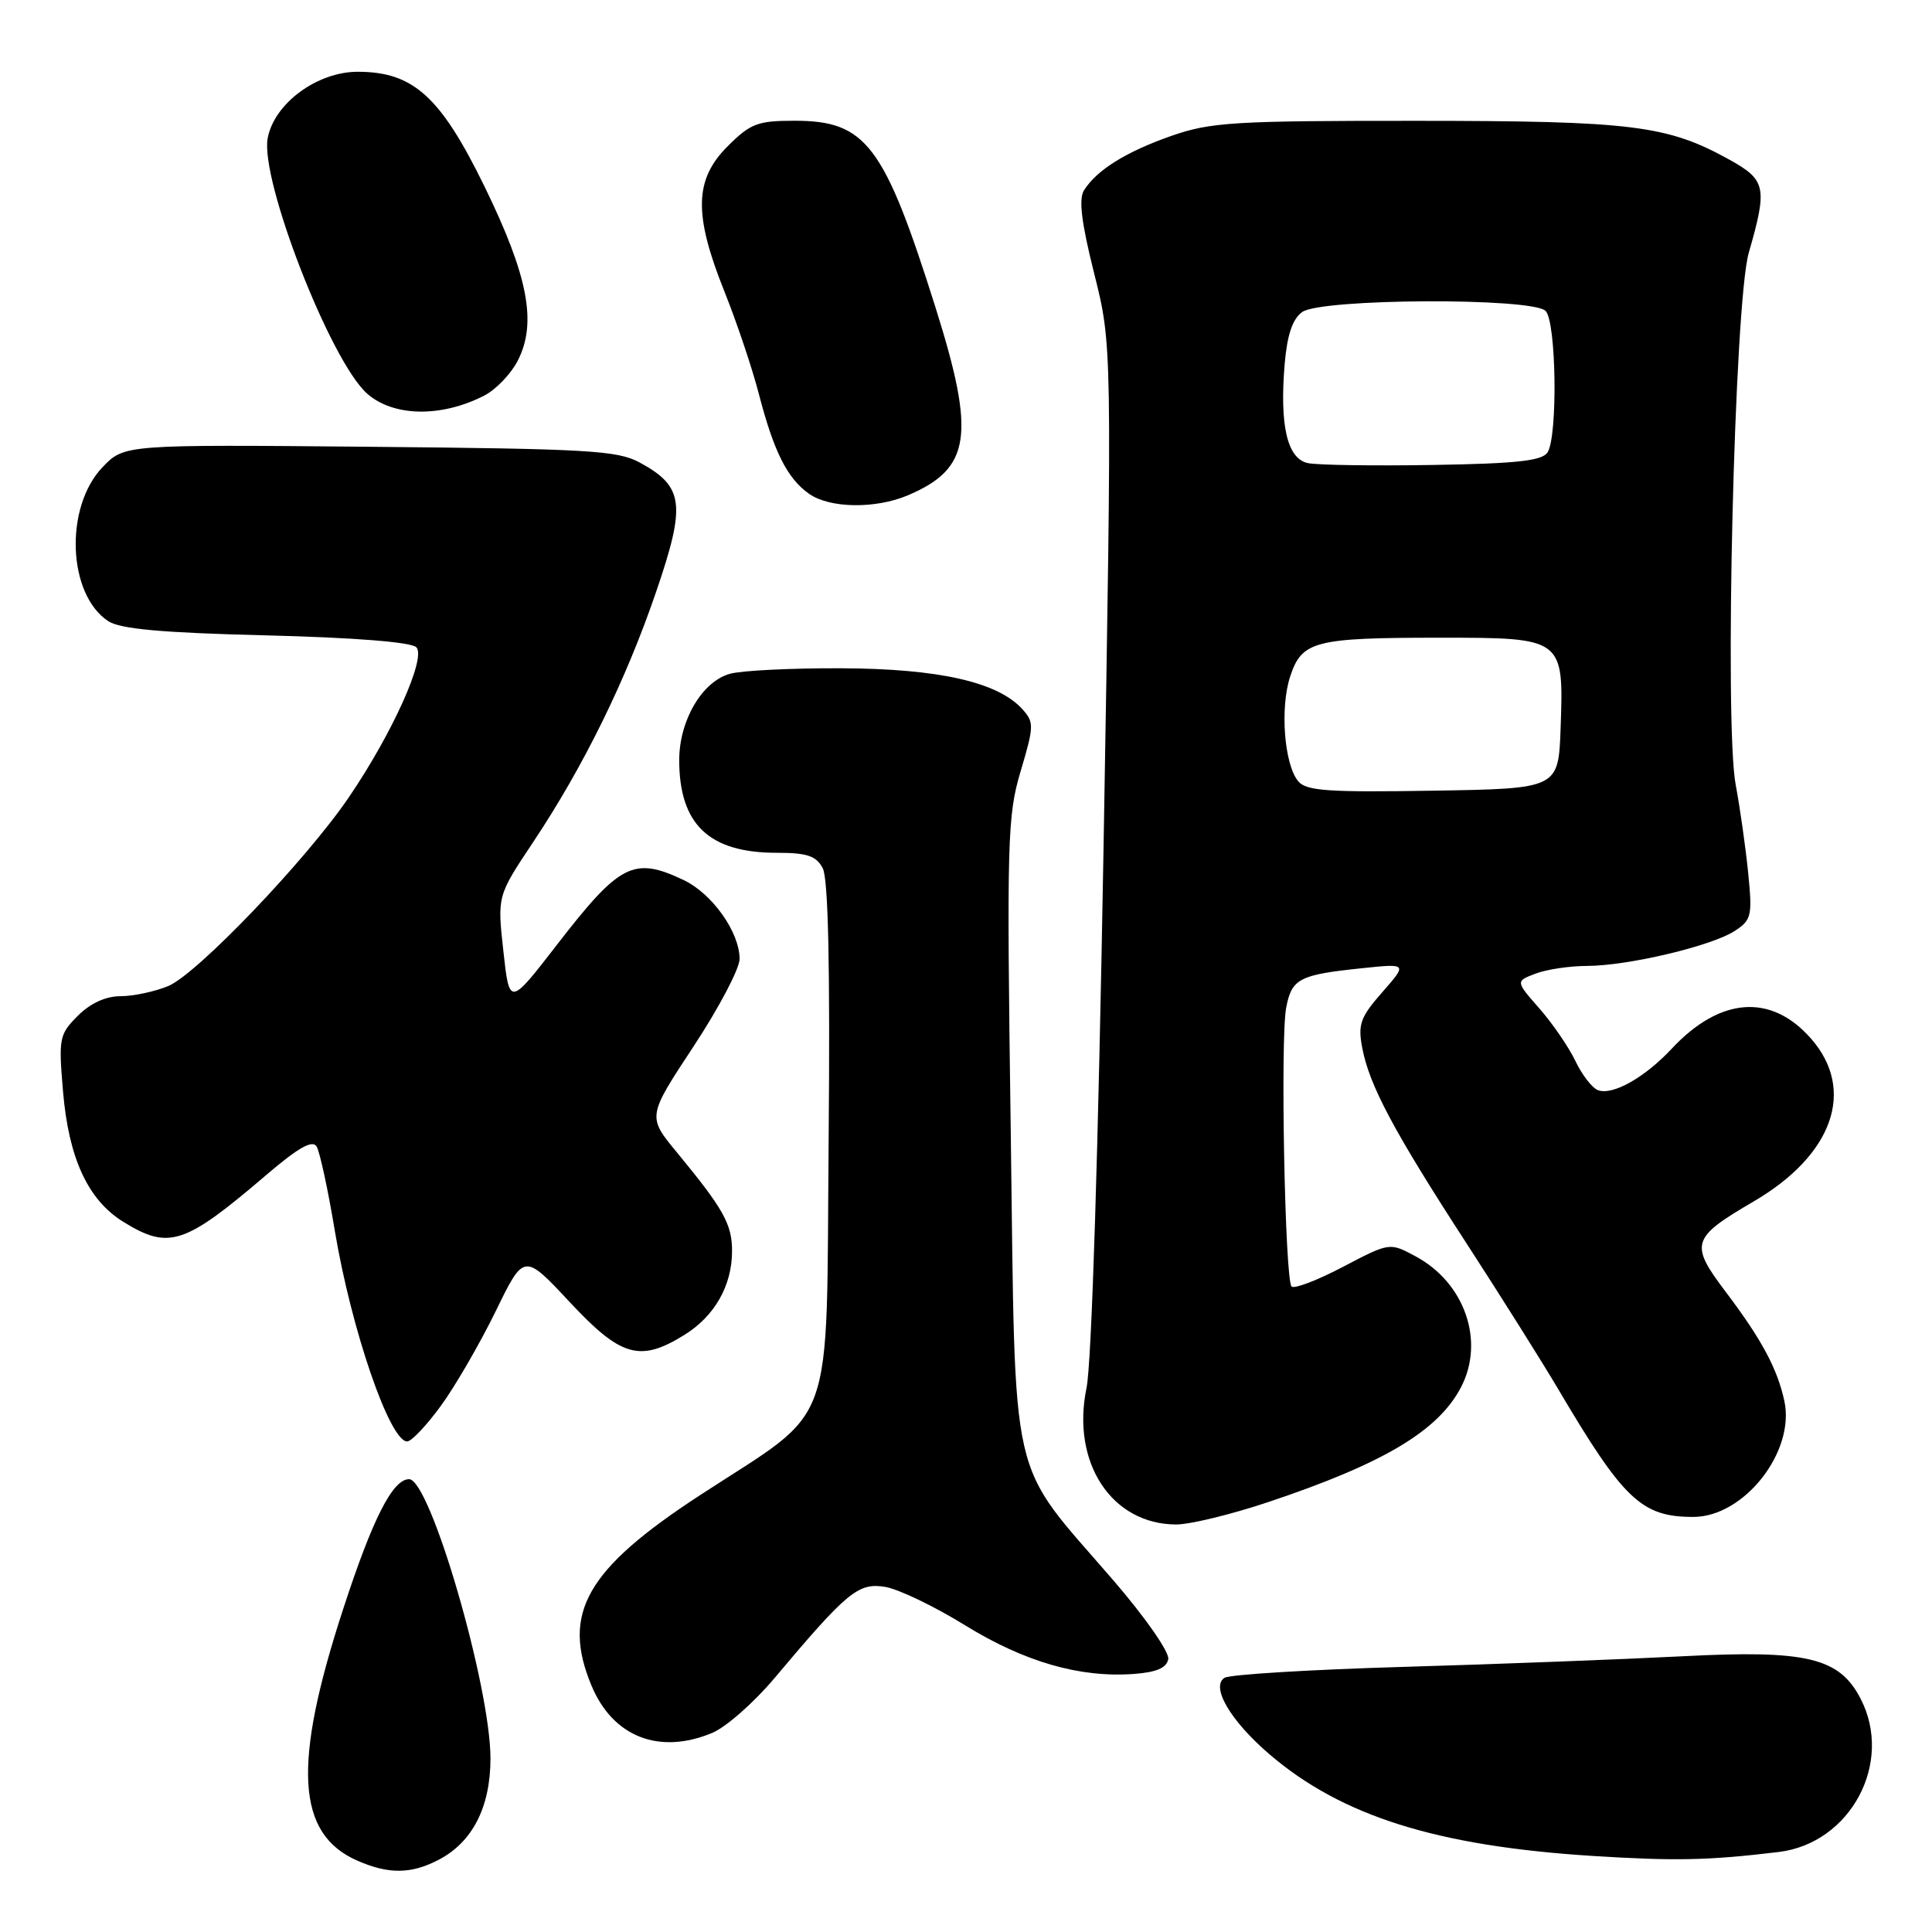 <?xml version="1.0" encoding="UTF-8" standalone="no"?>
<!DOCTYPE svg PUBLIC "-//W3C//DTD SVG 1.1//EN" "http://www.w3.org/Graphics/SVG/1.1/DTD/svg11.dtd" >
<svg xmlns="http://www.w3.org/2000/svg" xmlns:xlink="http://www.w3.org/1999/xlink" version="1.1" viewBox="0 0 256 256">
 <g >
 <path fill="currentColor"
d=" M 58.09 246.45 C 62.60 244.12 64.99 239.45 64.99 233.00 C 64.98 223.41 57.00 196.00 54.21 196.00 C 52.04 196.00 49.40 201.17 45.51 213.09 C 38.73 233.81 39.25 243.02 47.38 246.56 C 51.51 248.36 54.46 248.33 58.09 246.45 Z  M 235.68 245.40 C 245.21 244.25 250.93 233.56 246.54 225.09 C 243.73 219.64 239.42 218.61 223.04 219.46 C 215.04 219.87 198.38 220.51 186.00 220.87 C 173.62 221.23 162.94 221.88 162.25 222.32 C 160.39 223.51 163.06 228.04 168.22 232.46 C 177.79 240.65 190.38 244.61 211.00 245.92 C 221.99 246.61 226.38 246.52 235.68 245.40 Z  M 94.37 229.62 C 96.19 228.86 99.89 225.61 102.59 222.40 C 112.26 210.90 113.72 209.69 117.28 210.27 C 119.05 210.56 123.82 212.85 127.88 215.36 C 135.75 220.21 143.06 222.32 150.19 221.81 C 153.23 221.59 154.57 221.02 154.80 219.85 C 154.97 218.92 151.76 214.31 147.48 209.35 C 133.50 193.15 134.59 197.92 133.93 150.00 C 133.39 111.23 133.48 108.08 135.25 102.16 C 137.02 96.20 137.04 95.70 135.45 93.95 C 132.21 90.37 124.35 88.60 111.50 88.55 C 104.90 88.52 98.25 88.85 96.72 89.28 C 93.03 90.31 90.01 95.45 90.00 100.70 C 90.00 109.24 93.95 113.00 102.92 113.00 C 106.93 113.00 108.15 113.40 109.01 115.03 C 109.75 116.40 110.00 127.96 109.80 150.96 C 109.45 190.47 110.98 186.23 92.77 198.11 C 77.69 207.94 74.37 213.76 78.38 223.36 C 81.21 230.15 87.35 232.55 94.37 229.62 Z  M 168.09 199.02 C 183.35 193.91 190.58 189.60 193.60 183.80 C 196.77 177.70 194.09 169.98 187.59 166.48 C 184.14 164.62 184.14 164.62 177.96 167.86 C 174.55 169.65 171.49 170.82 171.14 170.47 C 170.26 169.59 169.64 137.71 170.42 133.56 C 171.15 129.68 172.13 129.16 180.42 128.30 C 186.50 127.66 186.50 127.66 183.16 131.47 C 180.26 134.77 179.91 135.73 180.50 138.83 C 181.43 143.80 184.69 149.92 194.30 164.72 C 198.86 171.75 204.32 180.43 206.43 184.00 C 215.14 198.75 217.51 201.00 224.37 201.00 C 231.10 201.00 237.88 192.37 236.44 185.65 C 235.51 181.36 233.44 177.49 228.66 171.17 C 223.86 164.81 224.10 164.03 232.35 159.21 C 242.90 153.05 245.94 144.42 239.96 137.61 C 234.69 131.60 227.91 132.10 221.50 138.97 C 217.92 142.80 213.66 145.19 211.73 144.45 C 210.96 144.15 209.61 142.41 208.74 140.57 C 207.86 138.74 205.72 135.61 203.98 133.63 C 200.81 130.02 200.81 130.02 203.47 129.01 C 204.93 128.45 208.01 127.99 210.32 127.99 C 215.76 127.97 226.83 125.34 229.87 123.35 C 232.09 121.90 232.21 121.35 231.64 115.64 C 231.30 112.26 230.56 107.03 229.99 104.00 C 228.46 95.91 229.82 40.06 231.72 33.50 C 234.21 24.84 234.01 23.86 229.20 21.18 C 220.94 16.60 216.36 16.02 187.73 16.01 C 163.49 16.00 160.41 16.19 155.23 18.00 C 149.21 20.11 145.34 22.52 143.64 25.21 C 142.91 26.37 143.29 29.50 144.99 36.26 C 147.36 45.71 147.36 45.71 146.23 112.10 C 145.53 152.51 144.65 180.62 143.97 183.91 C 141.92 193.80 147.30 201.99 155.85 202.00 C 157.70 202.00 163.20 200.66 168.09 199.02 Z  M 58.44 186.25 C 60.34 183.64 63.59 178.02 65.67 173.77 C 69.43 166.04 69.43 166.04 75.48 172.52 C 82.28 179.81 84.79 180.53 90.66 176.90 C 94.69 174.41 97.00 170.35 97.00 165.77 C 97.00 162.21 95.89 160.22 89.71 152.72 C 85.77 147.95 85.77 147.95 91.89 138.67 C 95.25 133.57 98.00 128.35 98.00 127.07 C 98.00 123.52 94.37 118.40 90.58 116.61 C 83.96 113.47 82.14 114.40 73.81 125.17 C 67.50 133.33 67.50 133.33 66.70 126.03 C 65.89 118.72 65.89 118.72 70.63 111.61 C 77.33 101.56 82.94 90.14 86.96 78.36 C 90.91 66.81 90.61 64.47 84.79 61.30 C 81.85 59.69 78.04 59.47 48.98 59.20 C 16.47 58.90 16.47 58.90 13.59 61.90 C 8.52 67.20 8.95 78.77 14.35 82.31 C 15.94 83.35 21.46 83.85 35.28 84.19 C 46.95 84.48 54.48 85.08 55.16 85.76 C 56.52 87.12 52.00 97.17 46.20 105.68 C 40.53 114.00 26.12 129.05 22.31 130.65 C 20.52 131.39 17.68 132.00 15.99 132.00 C 14.01 132.00 11.98 132.93 10.32 134.59 C 7.85 137.06 7.75 137.55 8.35 144.61 C 9.10 153.48 11.65 159.00 16.34 161.90 C 22.38 165.64 24.46 164.95 35.33 155.65 C 39.52 152.07 41.39 151.01 41.95 151.91 C 42.37 152.60 43.46 157.62 44.36 163.06 C 46.54 176.14 51.64 191.00 53.95 191.00 C 54.52 191.00 56.54 188.86 58.44 186.25 Z  M 120.28 65.64 C 128.65 62.09 129.30 57.70 123.97 40.77 C 117.15 19.15 114.77 16.00 105.27 16.00 C 100.38 16.00 99.44 16.36 96.40 19.40 C 92.00 23.80 91.90 28.42 95.98 38.60 C 97.62 42.69 99.68 48.82 100.56 52.23 C 102.54 59.86 104.33 63.42 107.22 65.44 C 109.96 67.36 115.99 67.45 120.28 65.64 Z  M 64.20 52.40 C 65.72 51.61 67.70 49.55 68.59 47.82 C 71.18 42.81 70.00 36.59 64.19 24.69 C 58.37 12.78 54.76 9.52 47.42 9.51 C 42.04 9.50 36.33 13.70 35.47 18.31 C 34.44 23.82 43.79 47.86 48.64 52.15 C 52.13 55.24 58.50 55.34 64.20 52.40 Z  M 172.02 103.52 C 170.16 101.28 169.59 93.77 170.96 89.62 C 172.51 84.93 174.18 84.50 190.83 84.50 C 207.19 84.50 207.21 84.52 206.79 96.49 C 206.50 104.50 206.50 104.50 189.89 104.77 C 176.00 105.00 173.08 104.80 172.02 103.52 Z  M 173.28 61.36 C 170.57 60.76 169.55 56.41 170.22 48.30 C 170.55 44.39 171.25 42.29 172.54 41.35 C 175.01 39.54 203.01 39.41 204.80 41.20 C 206.22 42.62 206.43 57.77 205.06 59.94 C 204.35 61.06 201.00 61.43 189.83 61.61 C 181.95 61.74 174.50 61.63 173.28 61.36 Z "/>
</g>
</svg>